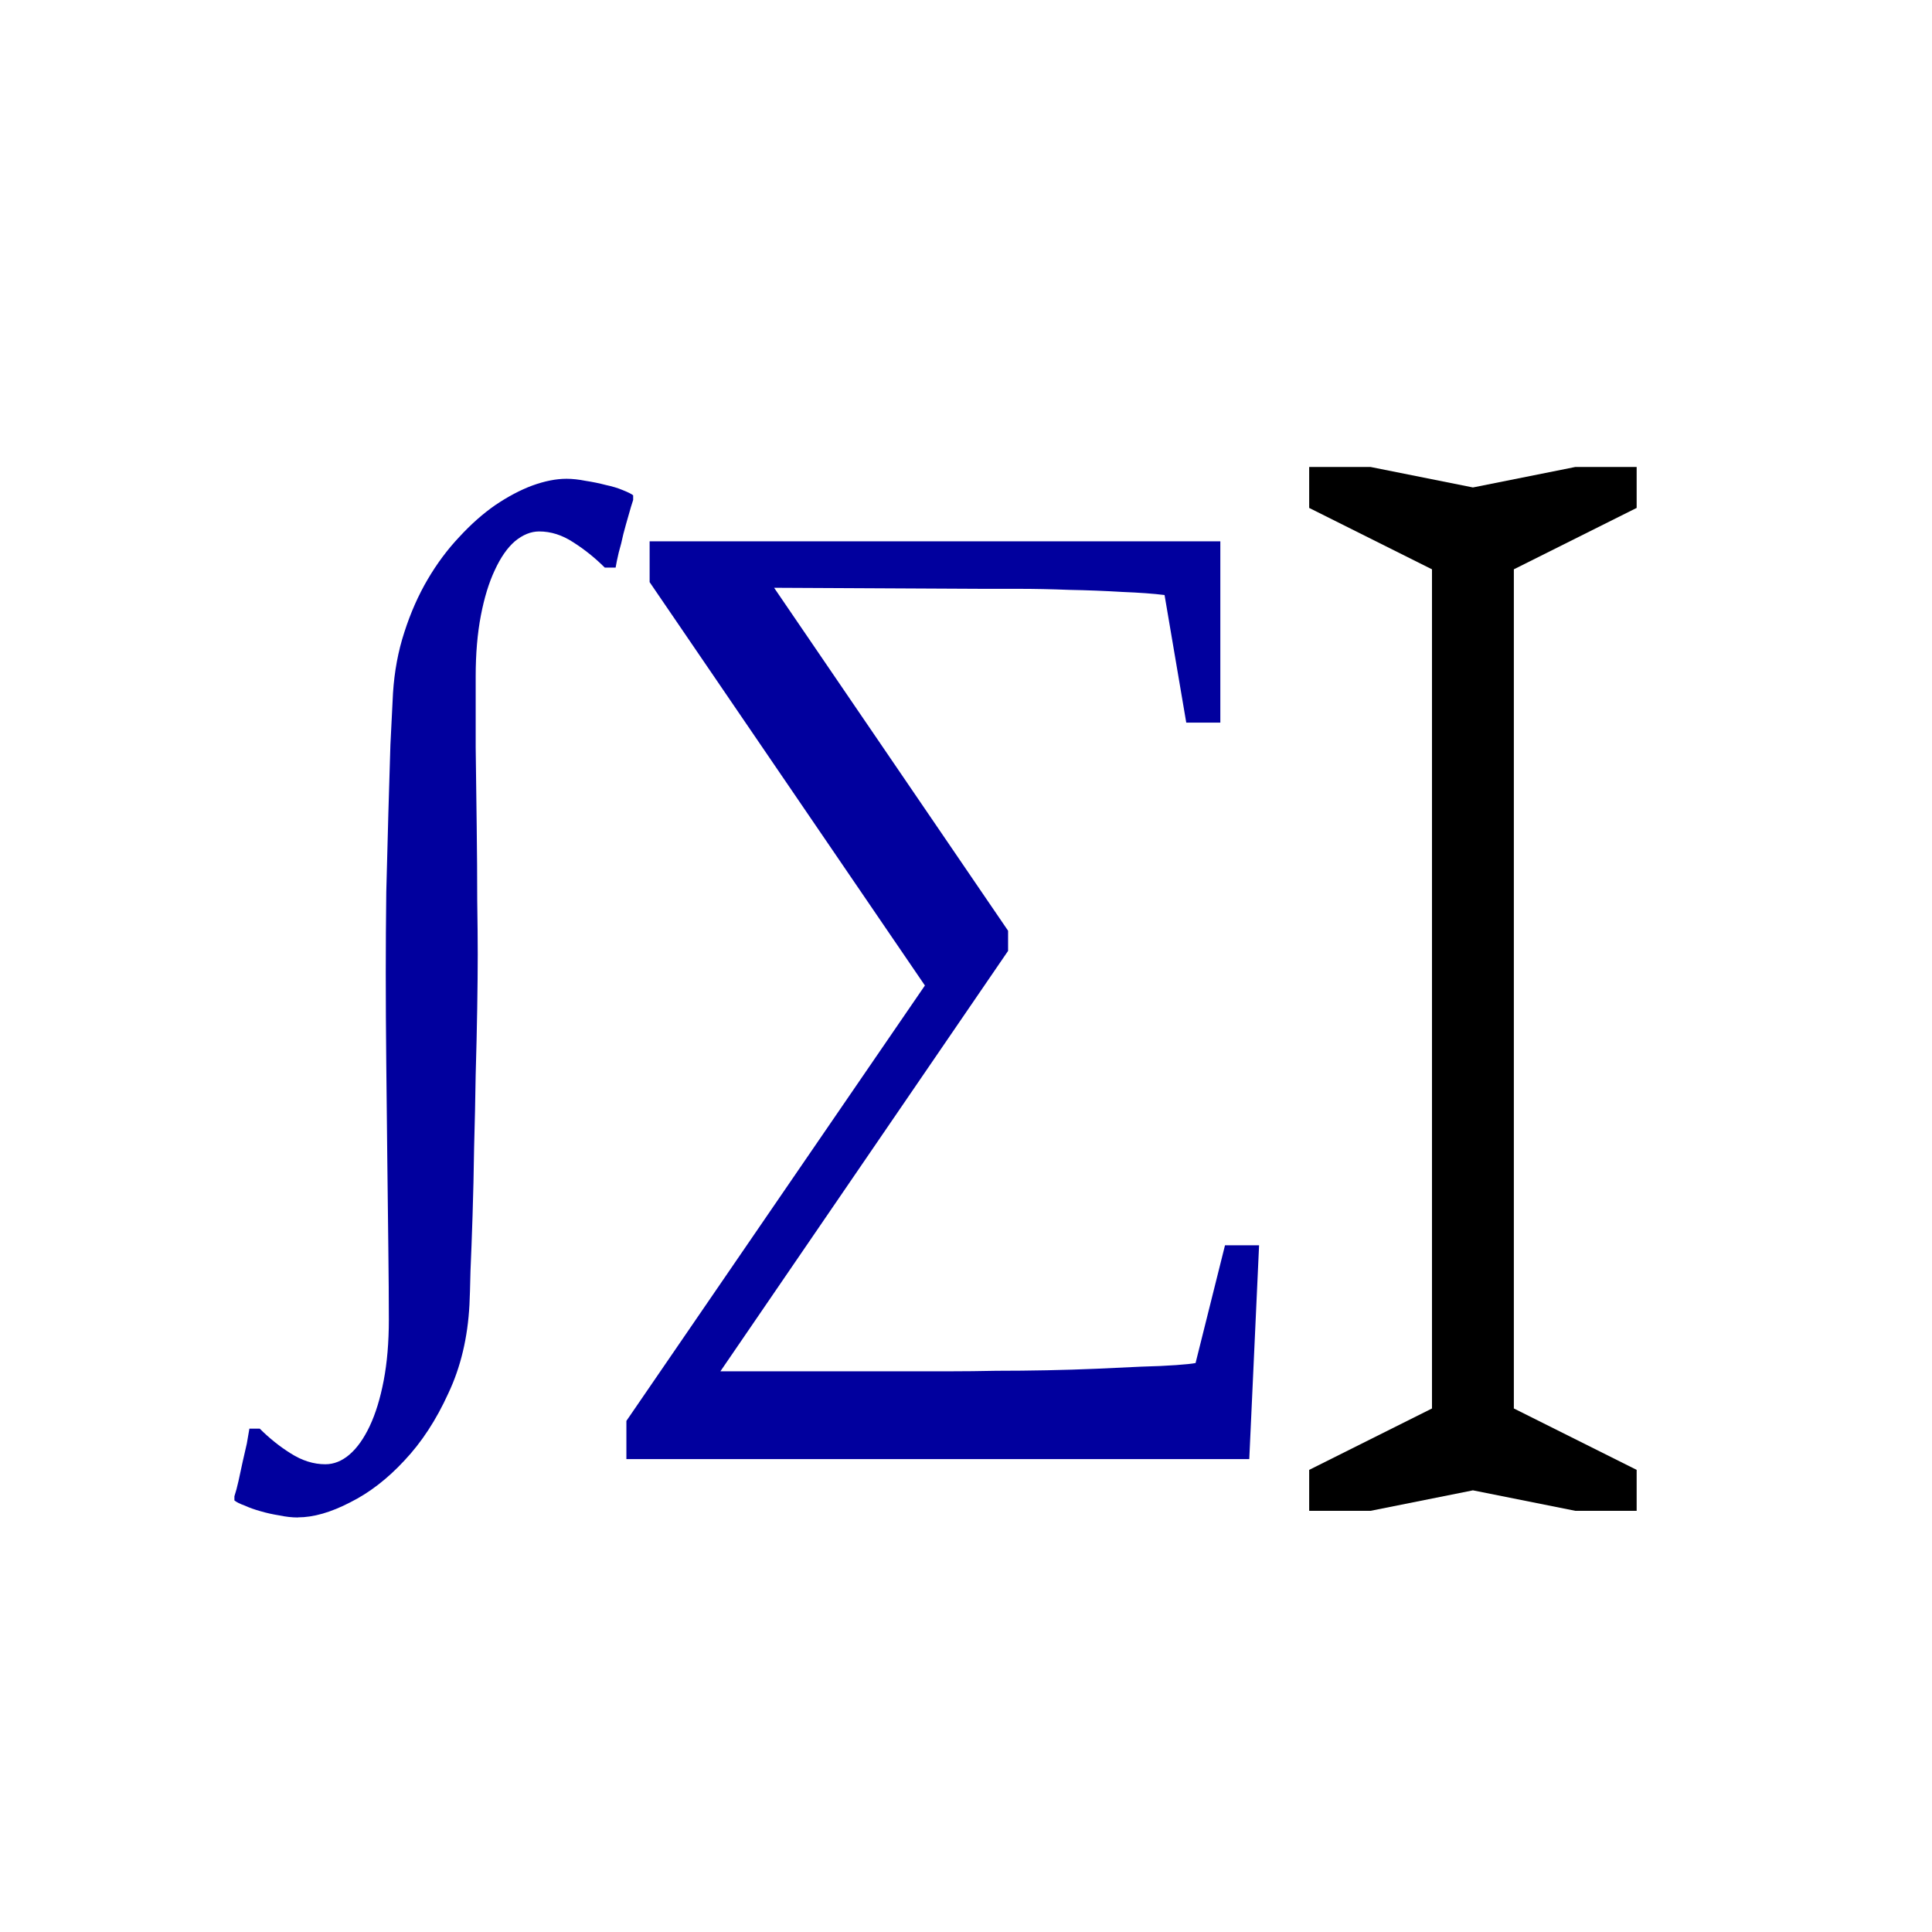 <?xml version="1.0" encoding="UTF-8" standalone="no"?>
<!-- Created with Inkscape (http://www.inkscape.org/) -->

<svg
   xmlns:dc="http://purl.org/dc/elements/1.1/"
   xmlns:cc="http://creativecommons.org/ns#"
   xmlns:rdf="http://www.w3.org/1999/02/22-rdf-syntax-ns#"
   xmlns:svg="http://www.w3.org/2000/svg"
   xmlns="http://www.w3.org/2000/svg"
   xmlns:sodipodi="http://sodipodi.sourceforge.net/DTD/sodipodi-0.dtd"
   xmlns:inkscape="http://www.inkscape.org/namespaces/inkscape"
   width="32"
   height="32"
   id="svg2"
   version="1.1"
   inkscape:version="0.48+devel r"
   sodipodi:docname="type-math.svg">
  <defs
     id="defs4" />
  <sodipodi:namedview
     id="base"
     pagecolor="#ffffff"
     bordercolor="#666666"
     borderopacity="1.0"
     inkscape:pageopacity="0.0"
     inkscape:pageshadow="2"
     inkscape:zoom="7.7560776"
     inkscape:cx="14.769231"
     inkscape:cy="33.839034"
     inkscape:document-units="px"
     inkscape:current-layer="text3970"
     showgrid="true"
     width="0px"
     height="0px"
     fit-margin-top="0"
     fit-margin-left="0"
     fit-margin-right="0"
     fit-margin-bottom="0"
     inkscape:snap-bbox="true"
     inkscape:object-paths="true"
     inkscape:snap-intersection-paths="true"
     inkscape:object-nodes="true"
     inkscape:snap-smooth-nodes="true"
     inkscape:window-width="1198"
     inkscape:window-height="1031"
     inkscape:window-x="0"
     inkscape:window-y="24"
     inkscape:window-maximized="0"
     inkscape:snap-grids="false"
     inkscape:snap-global="false">
    <inkscape:grid
       type="xygrid"
       id="grid3968"
       empspacing="8"
       visible="true"
       enabled="true"
       snapvisiblegridlinesonly="true" />
  </sodipodi:namedview>
  <g
     inkscape:label="Layer 1"
     inkscape:groupmode="layer"
     id="layer1"
     transform="translate(0,-1020.362)">
    <g
       id="g3034"
       transform="matrix(0.339,0,0,0.339,5.444,691.347)">
      <g
         style="font-size:51.68px;font-style:normal;font-variant:normal;font-weight:normal;font-stretch:normal;text-align:start;line-height:125%;letter-spacing:0px;word-spacing:0px;writing-mode:lr-tb;text-anchor:start;fill:#01009e;fill-opacity:1;stroke:none;font-family:Liberation Serif;-inkscape-font-specification:Liberation Serif"
         id="text3970">
        <path
           d="m -1.503,1044.688 q -0.429,0 -0.908,-0.101 -0.479,-0.076 -0.908,-0.202 -0.454,-0.126 -0.782,-0.278 -0.353,-0.126 -0.505,-0.252 l 0,-0.202 q 0.101,-0.303 0.202,-0.757 0.101,-0.454 0.202,-0.934 0.101,-0.454 0.202,-0.883 0.076,-0.429 0.126,-0.732 l 0.505,0 q 0.707,0.707 1.514,1.211 0.833,0.53 1.691,0.53 0.631,0 1.186,-0.479 0.555,-0.479 0.984,-1.388 0.429,-0.908 0.681,-2.221 0.252,-1.312 0.252,-2.978 0,-1.464 -0.025,-3.508 -0.025,-2.019 -0.05,-4.29 -0.025,-2.296 -0.05,-4.668 -0.025,-2.372 -0.025,-4.492 0,-1.943 0.025,-3.937 0.05,-2.019 0.101,-3.836 0.05,-1.842 0.101,-3.356 0.076,-1.539 0.126,-2.523 0.101,-1.59 0.555,-2.978 0.454,-1.413 1.136,-2.574 0.681,-1.161 1.539,-2.069 0.858,-0.934 1.766,-1.565 0.934,-0.631 1.817,-0.959 0.908,-0.328 1.665,-0.328 0.429,0 0.934,0.101 0.505,0.076 0.984,0.202 0.479,0.101 0.833,0.252 0.379,0.151 0.505,0.252 l 0,0.227 q -0.101,0.303 -0.227,0.757 -0.126,0.429 -0.252,0.908 -0.101,0.479 -0.227,0.908 -0.101,0.429 -0.151,0.732 l -0.53,0 q -0.707,-0.707 -1.539,-1.236 -0.807,-0.53 -1.665,-0.53 -0.606,0 -1.186,0.479 -0.555,0.479 -0.984,1.413 -0.429,0.908 -0.681,2.221 -0.252,1.312 -0.252,2.978 0,1.514 0,3.457 0.025,1.918 0.05,3.861 0.025,1.918 0.025,3.608 0.025,1.665 0.025,2.65 0,1.06 -0.025,2.624 -0.025,1.539 -0.076,3.28 -0.025,1.741 -0.076,3.533 -0.025,1.766 -0.076,3.331 -0.05,1.539 -0.101,2.7 -0.025,1.161 -0.05,1.64 -0.126,2.422 -1.035,4.34 -0.883,1.943 -2.145,3.28 -1.236,1.337 -2.65,2.044 -1.413,0.732 -2.549,0.732 z"
           style=""
           id="path3348" />
        <path
           d="m 33.195,1016.021 0,0.984 -14.056,20.541 11.229,0 q 1.035,0 2.246,-0.025 1.236,0 2.473,-0.025 1.262,-0.025 2.448,-0.076 1.211,-0.051 2.17,-0.101 0.984,-0.025 1.691,-0.076 0.707,-0.05 0.959,-0.101 l 1.438,-5.753 1.665,0 -0.479,10.447 -30.433,0 0,-1.867 14.585,-21.273 -13.45,-19.708 0,-1.994 27.884,0 0,8.857 -1.665,0 -1.06,-6.233 q -0.807,-0.101 -2.069,-0.151 -1.262,-0.076 -2.599,-0.101 -1.312,-0.051 -2.473,-0.051 -1.161,0 -1.741,0 l -10.195,-0.051 11.431,16.756 z"
           style=""
           id="path3350" />
      </g>
      <path
         sodipodi:nodetypes="ccccccccccccccccccc"
         inkscape:connector-curvature="0"
         id="path3974"
         d="m 47.906,993.362 3,0 5,1 5,-1 3,0 0,2 -6,3 0,41 6,3 0,2 -3,0 -5,-1 -5,1 -3,0 0,-2 6,-3 0,-41 -6,-3 0,-2"
         style="fill:#000000;fill-opacity:1;stroke:none" />
    </g>
  </g>
</svg>

